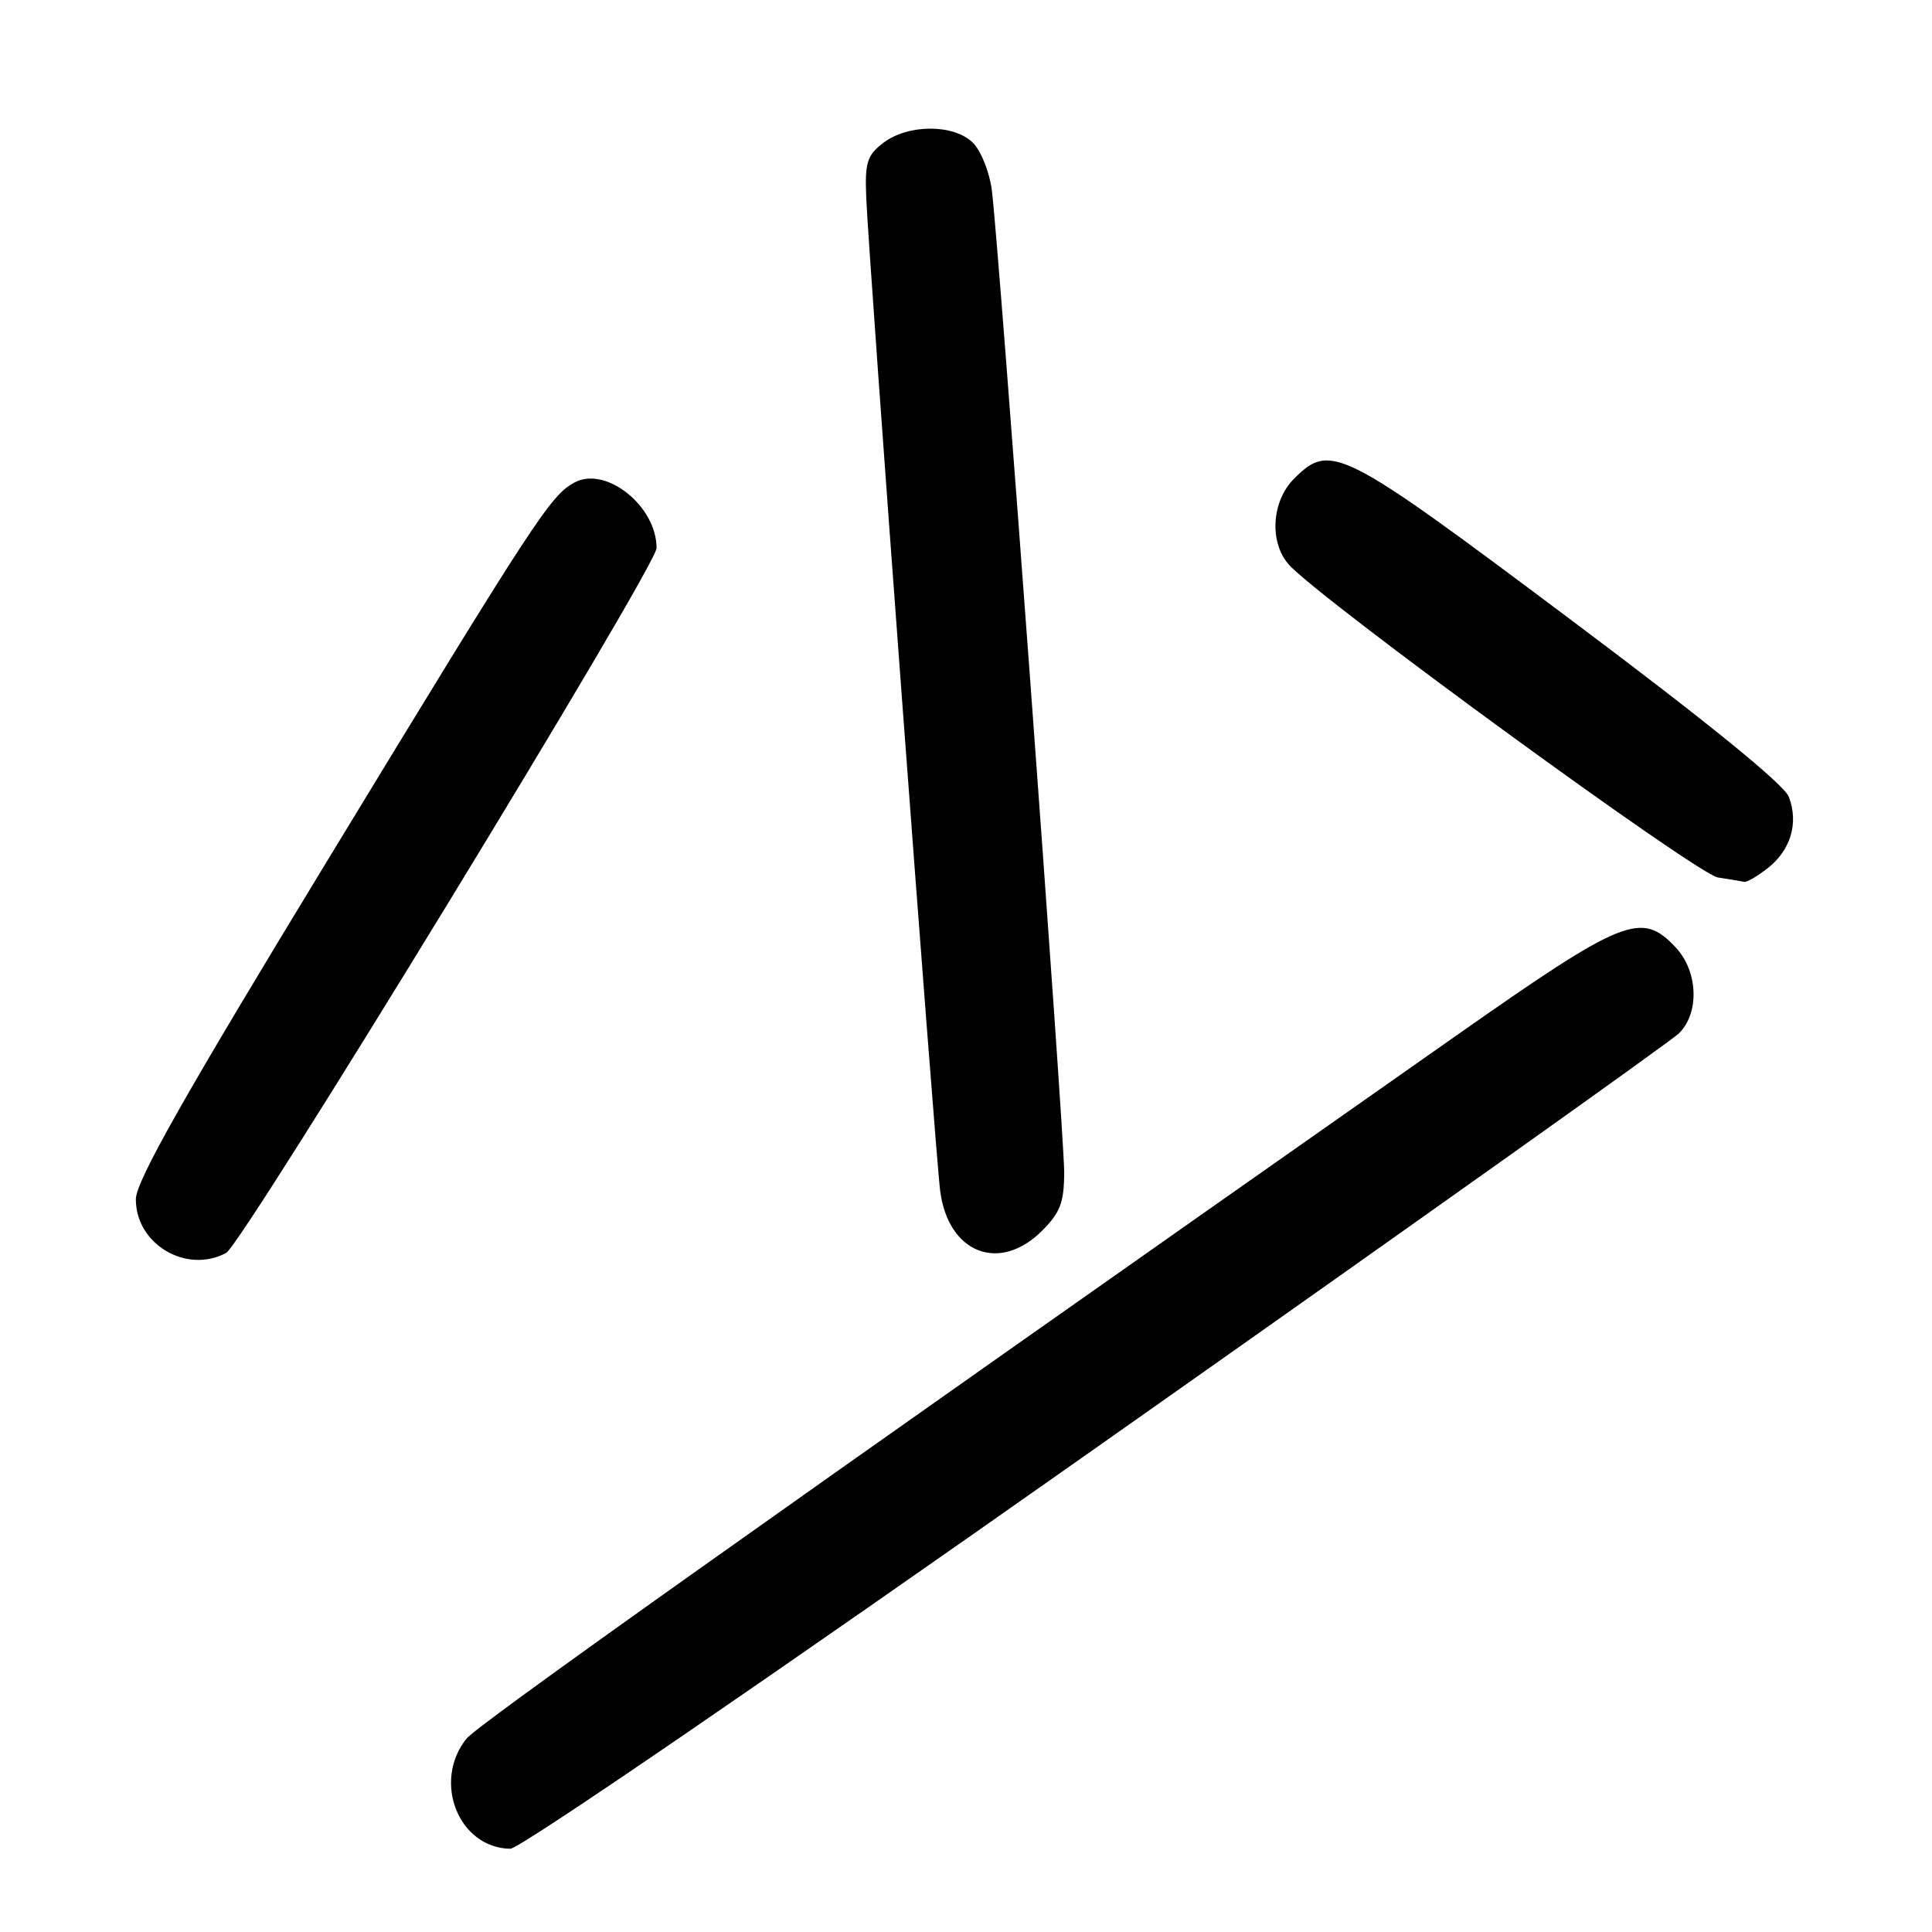 <?xml version="1.0" encoding="UTF-8" standalone="no"?>
<!DOCTYPE svg PUBLIC "-//W3C//DTD SVG 1.1//EN" "http://www.w3.org/Graphics/SVG/1.1/DTD/svg11.dtd" >
<svg xmlns="http://www.w3.org/2000/svg" xmlns:xlink="http://www.w3.org/1999/xlink" version="1.1" viewBox="0 0 256 256">
 <g >
 <path fill="currentColor"
d=" M 145.12 191.92 C 186.58 162.73 221.38 137.99 222.45 136.94 C 225.22 134.24 225.02 128.71 222.03 125.53 C 217.48 120.69 215.20 121.61 192.86 137.29 C 98.93 203.24 63.26 228.58 61.82 230.37 C 57.26 236.05 60.76 244.87 67.62 244.97 C 68.85 244.99 101.68 222.52 145.12 191.92 Z  M 29.96 166.02 C 32.16 164.84 87.00 75.05 87.00 72.62 C 87.00 67.06 80.29 61.70 76.13 63.93 C 72.96 65.63 71.00 68.62 43.63 113.62 C 24.35 145.30 18.00 156.53 18.00 158.92 C 18.00 164.86 24.70 168.84 29.96 166.02 Z  M 138.08 163.08 C 140.50 160.66 141.00 159.32 141.01 155.33 C 141.02 150.05 132.34 32.18 131.42 25.18 C 131.11 22.80 129.99 19.99 128.93 18.93 C 126.41 16.41 120.31 16.42 117.03 18.94 C 114.88 20.59 114.59 21.55 114.78 26.17 C 115.11 34.37 123.94 152.93 124.58 157.82 C 125.66 166.07 132.44 168.71 138.08 163.08 Z  M 234.25 115.02 C 237.29 112.63 238.35 109.05 237.03 105.59 C 236.41 103.94 226.17 95.63 208.01 82.02 C 177.60 59.24 176.32 58.59 171.45 63.45 C 168.50 66.41 168.16 71.82 170.75 74.78 C 174.60 79.20 224.86 115.86 227.63 116.27 C 229.21 116.51 230.78 116.77 231.12 116.85 C 231.45 116.93 232.87 116.11 234.25 115.02 Z "/>
</g>
</svg>